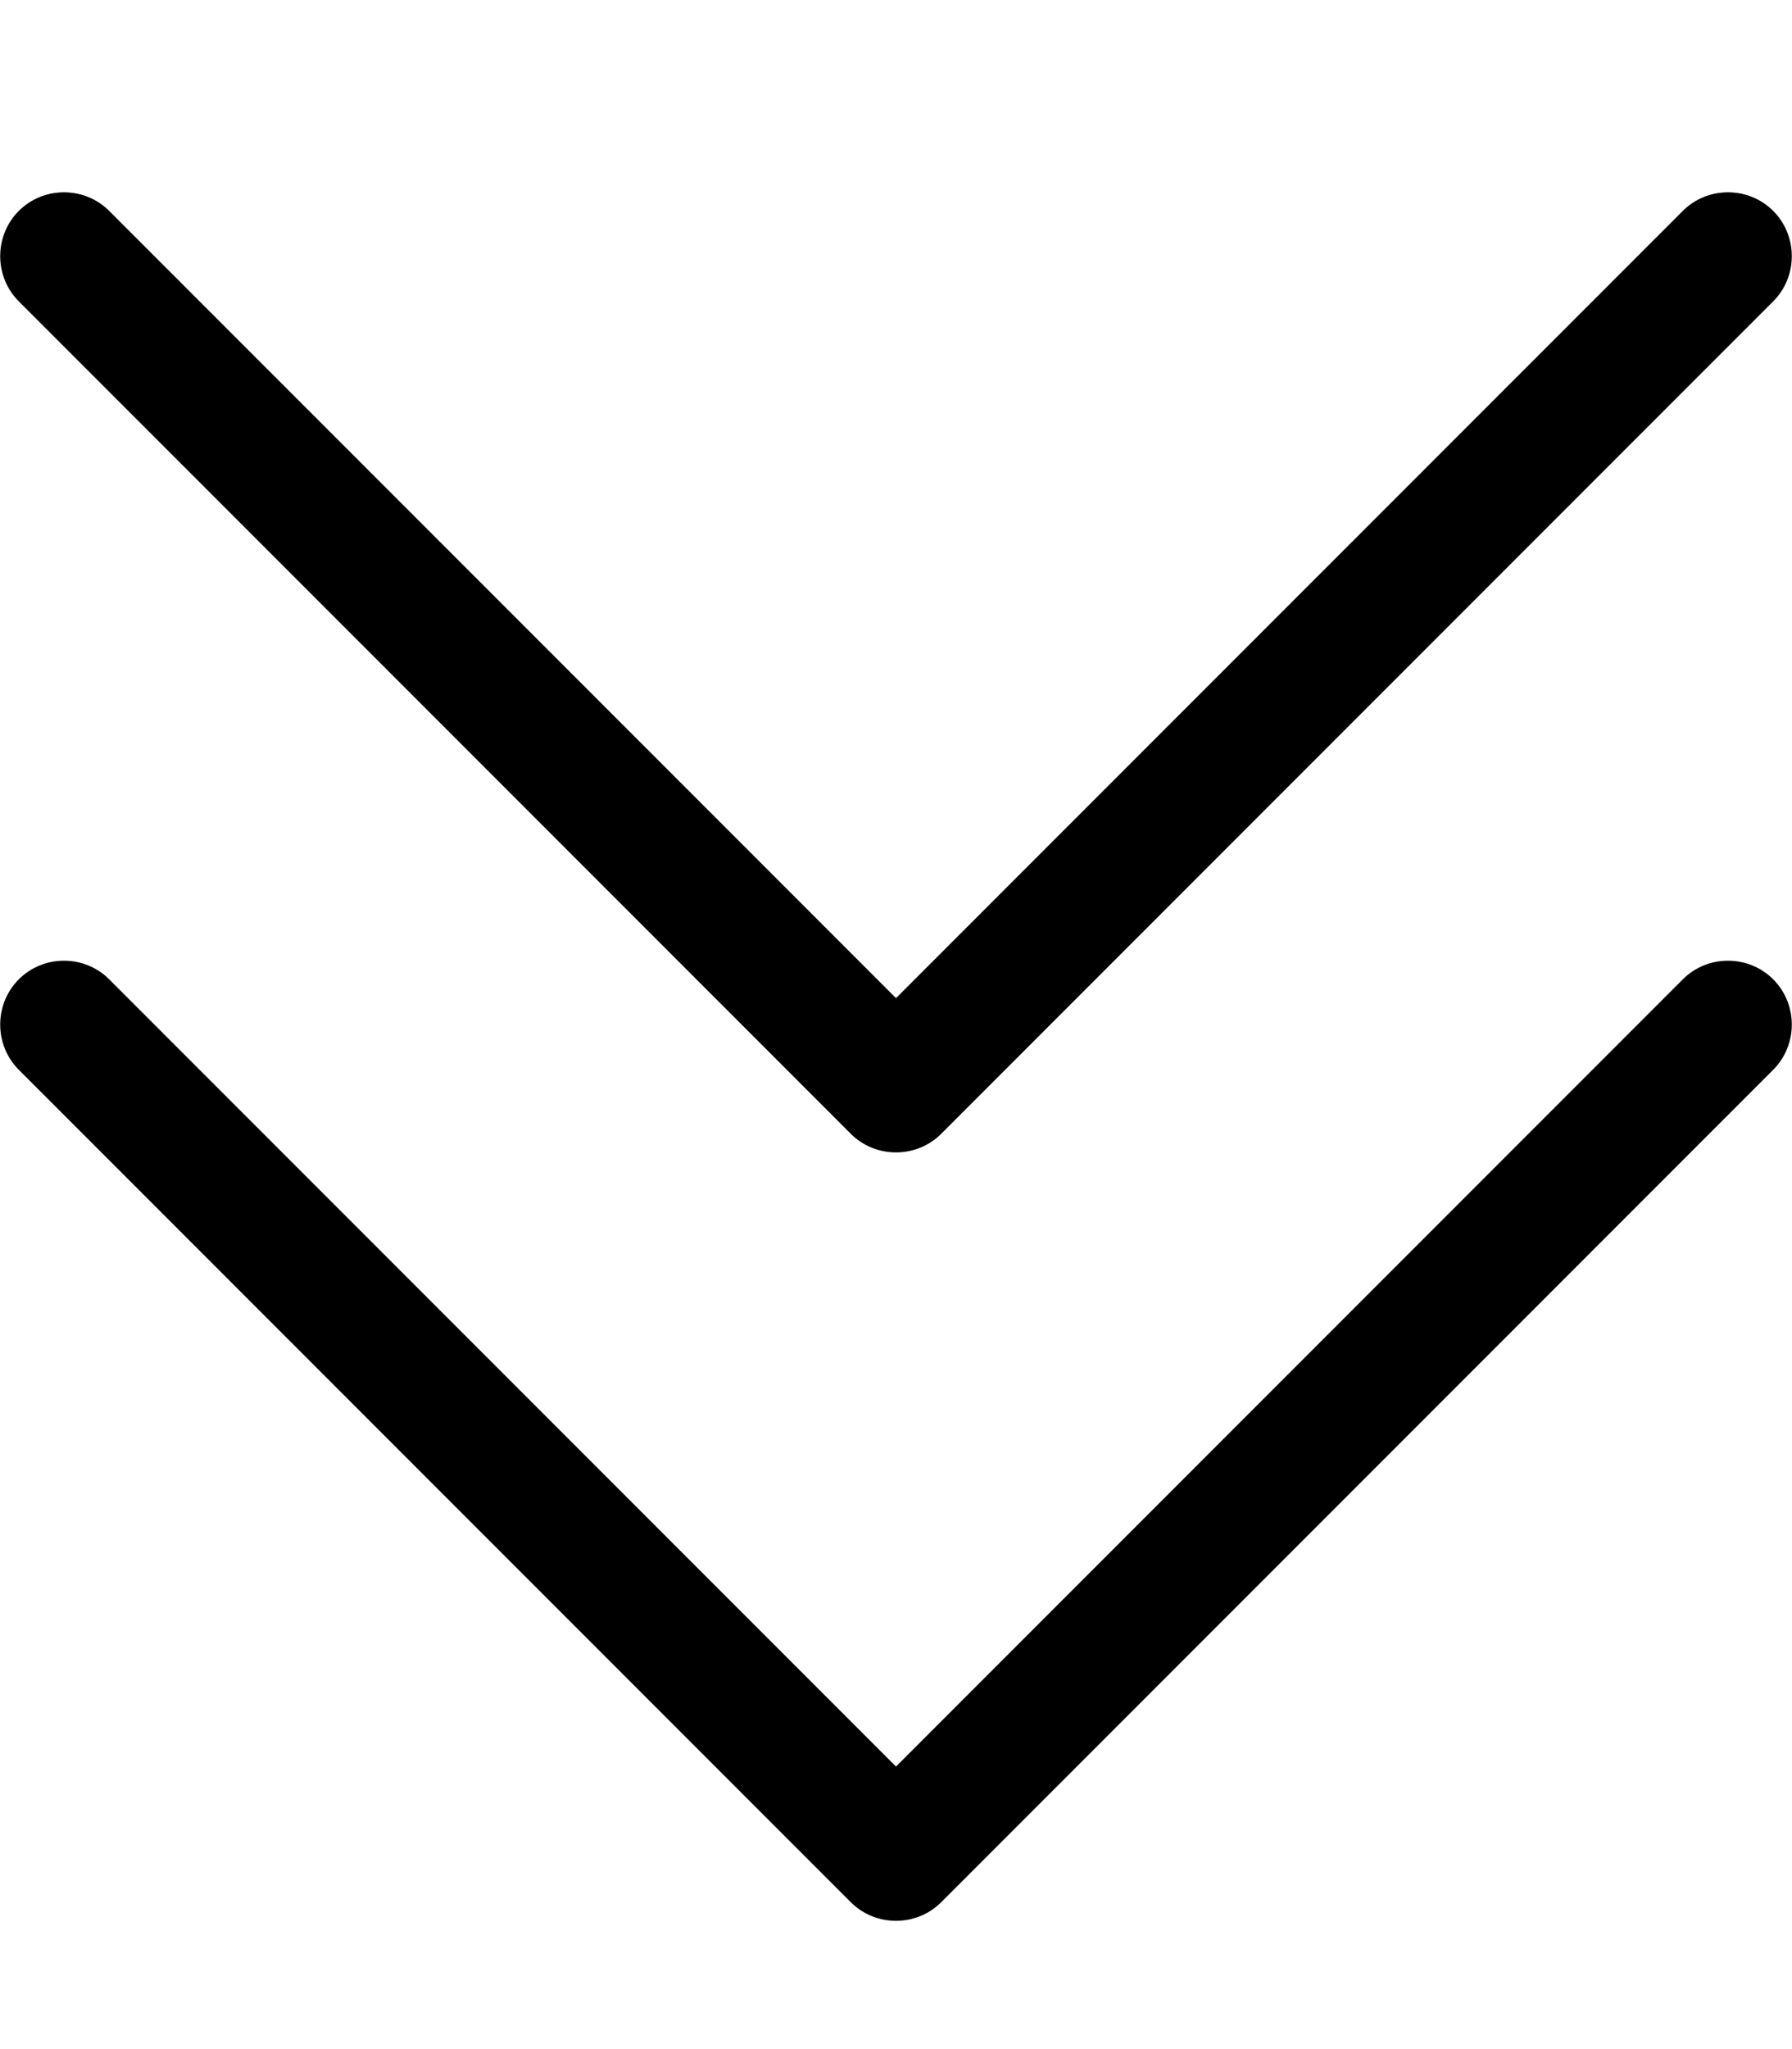 <svg fill="currentColor" xmlns="http://www.w3.org/2000/svg" viewBox="0 0 448 512"><!--! Font Awesome Pro 7.0.1 by @fontawesome - https://fontawesome.com License - https://fontawesome.com/license (Commercial License) Copyright 2025 Fonticons, Inc. --><path fill="currentColor" d="M4.7 75.3l208 208c6.2 6.2 16.4 6.2 22.6 0l208-208c6.2-6.2 6.2-16.4 0-22.6s-16.4-6.2-22.6 0L224 249.4 27.3 52.7c-6.2-6.2-16.4-6.2-22.6 0s-6.2 16.4 0 22.6zm0 192l208 208c6.2 6.2 16.4 6.2 22.6 0l208-208c6.2-6.2 6.2-16.4 0-22.6s-16.4-6.2-22.6 0L224 441.4 27.3 244.7c-6.2-6.2-16.4-6.2-22.6 0s-6.2 16.4 0 22.6z"/></svg>